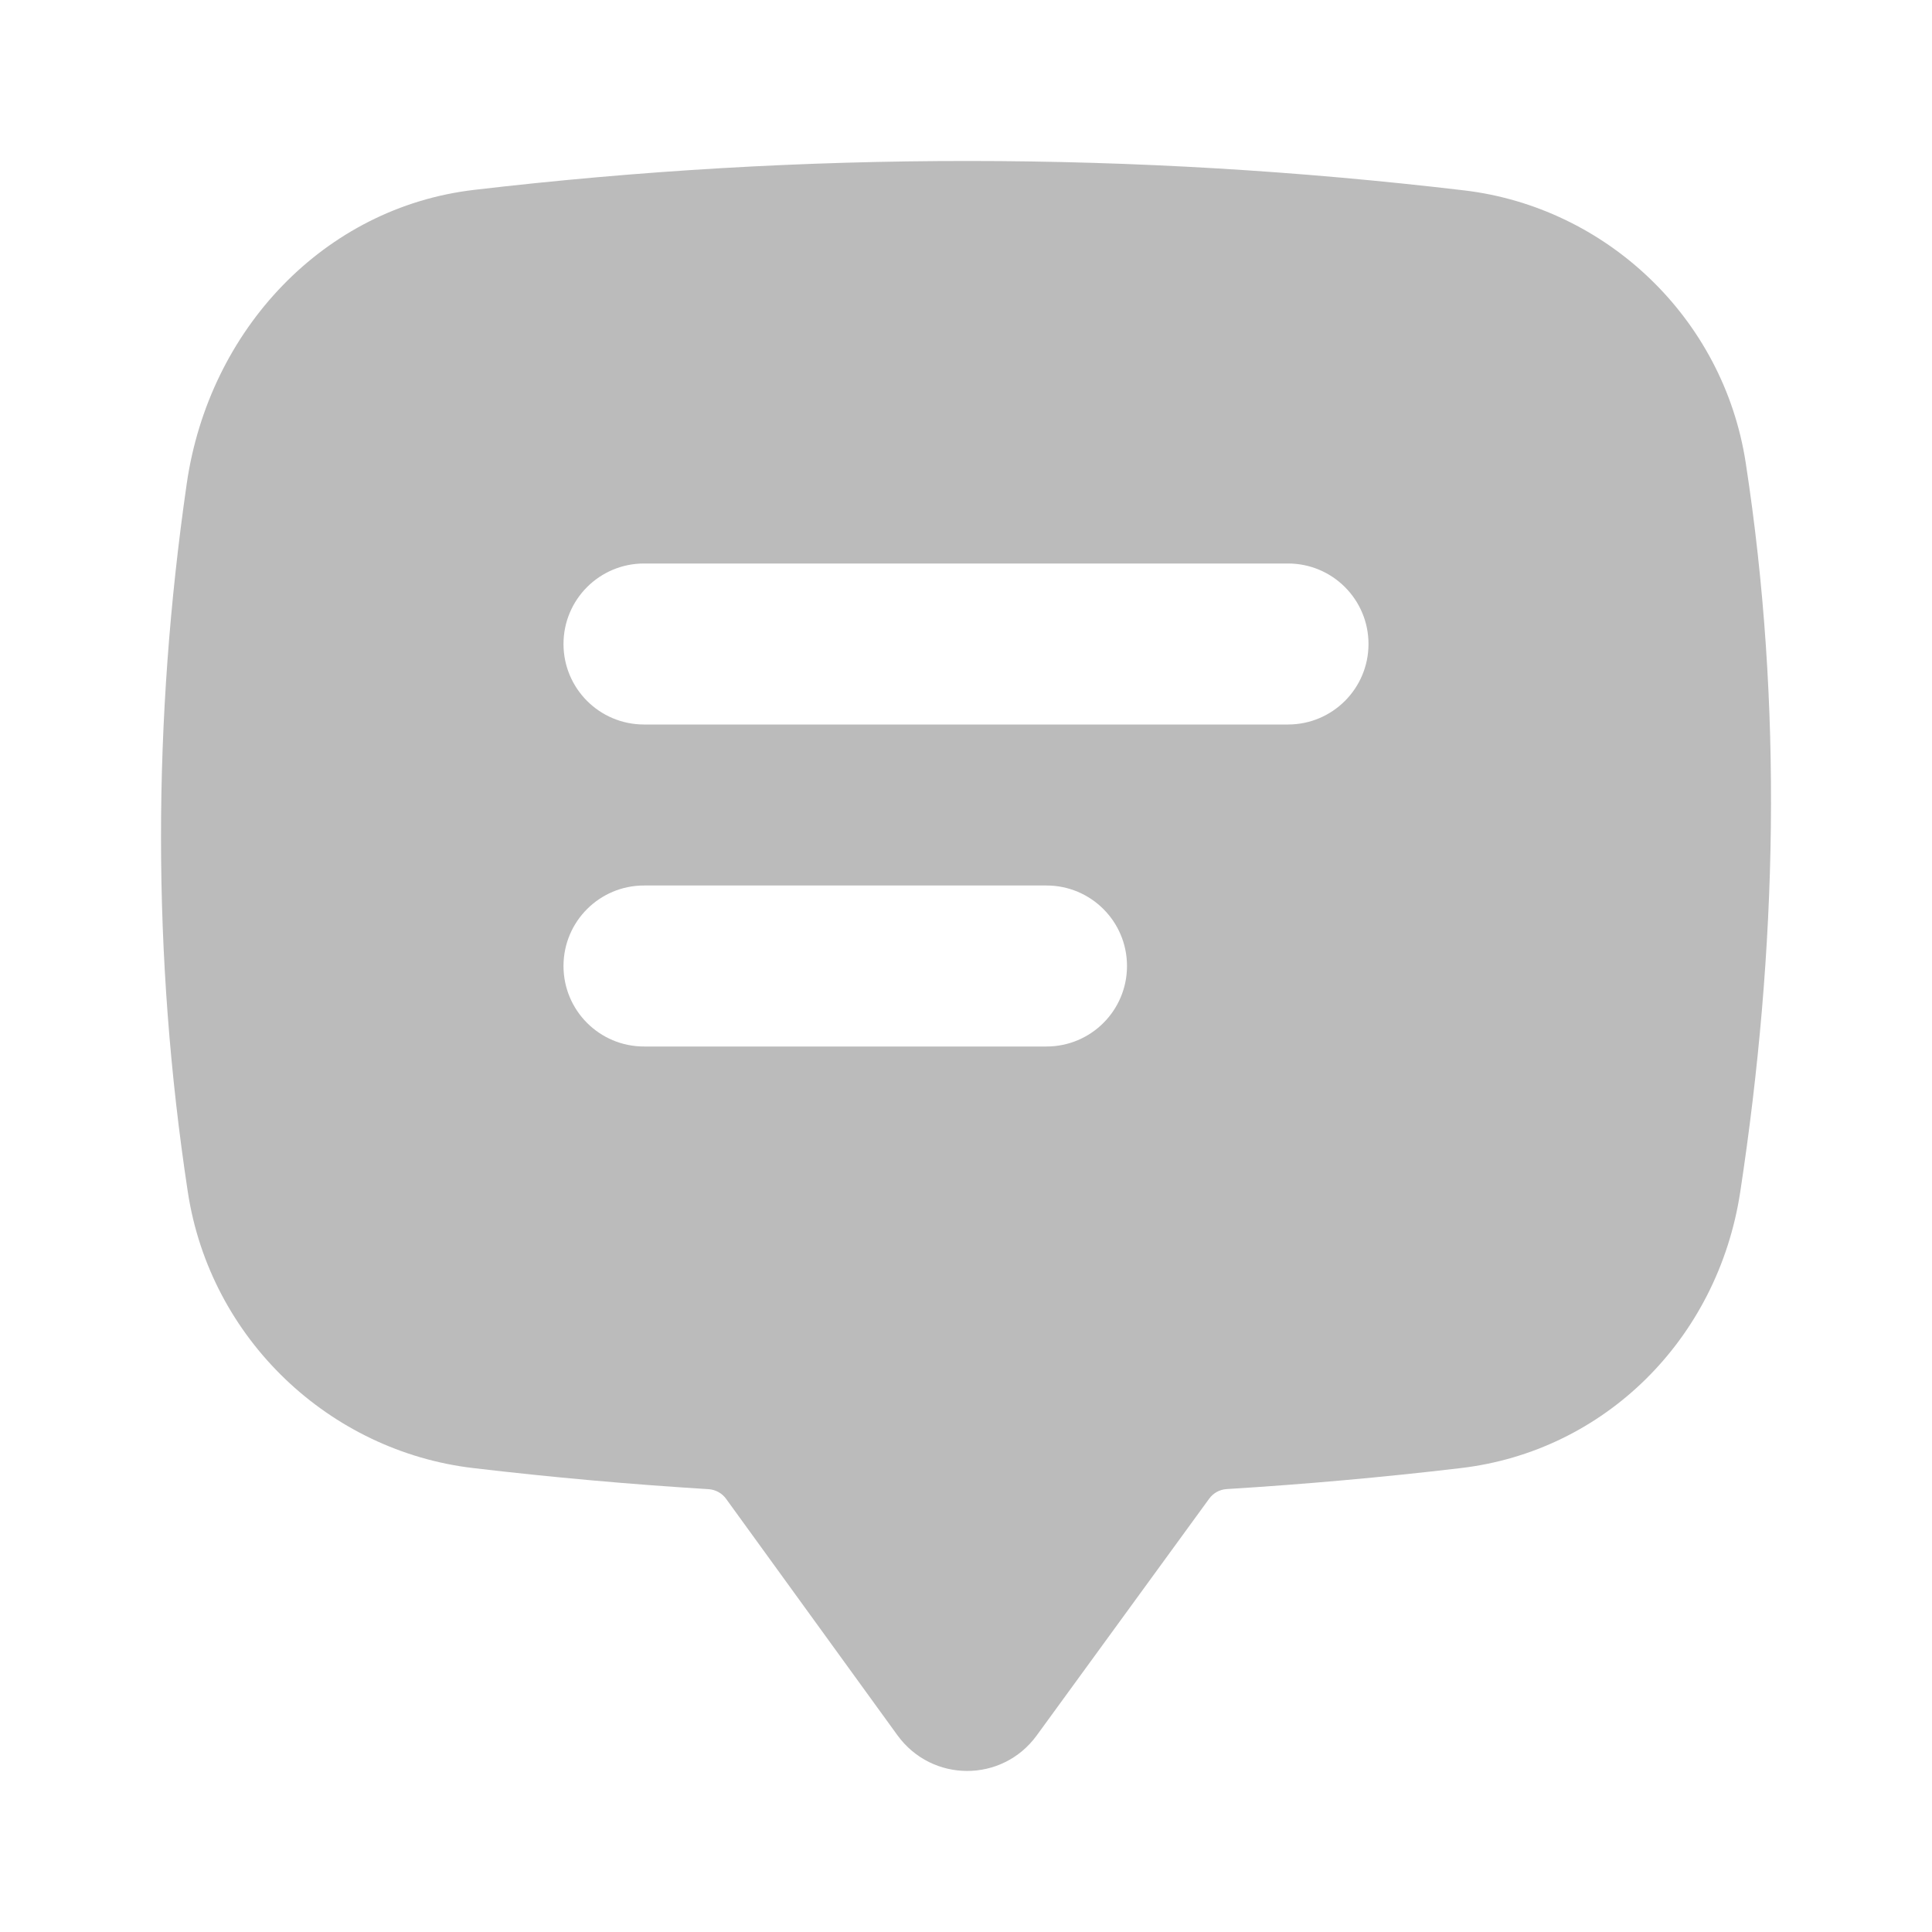 <svg width="24" height="24" viewBox="0 0 24 24" fill="none" xmlns="http://www.w3.org/2000/svg">
<g clip-path="url(#clip0_690_10766)">
<path fill-rule="evenodd" clip-rule="evenodd" d="M13 13H8C7.448 13 7 12.553 7 12C7 11.447 7.448 11 8 11H13C13.552 11 14 11.447 14 12C14 12.553 13.552 13 13 13M16 9H8C7.448 9 7 8.553 7 8C7 7.447 7.448 7 8 7H16C16.552 7 17 7.447 17 8C17 8.553 16.552 9 16 9M21.686 5.749C21.408 3.941 19.944 2.573 18.188 2.365C14.088 1.88 9.987 1.878 5.887 2.359C4.028 2.578 2.598 4.091 2.32 6.006C1.896 8.939 1.887 11.872 2.333 14.806C2.612 16.639 4.098 18.028 5.879 18.237C6.854 18.352 7.828 18.439 8.803 18.499C8.889 18.505 8.968 18.548 9.019 18.618L11.149 21.557C11.578 22.146 12.449 22.147 12.878 21.559L15.021 18.617C15.072 18.547 15.15 18.504 15.236 18.498C16.207 18.438 17.177 18.352 18.147 18.237C19.929 18.028 21.339 16.639 21.618 14.806C22.077 11.786 22.15 8.768 21.686 5.749" fill="#BBBBBB"/>
</g>
<defs>
<clipPath id="clip0_690_10766">
<rect width="24" height="24" fill="white"/>
</clipPath>
</defs>
</svg>
